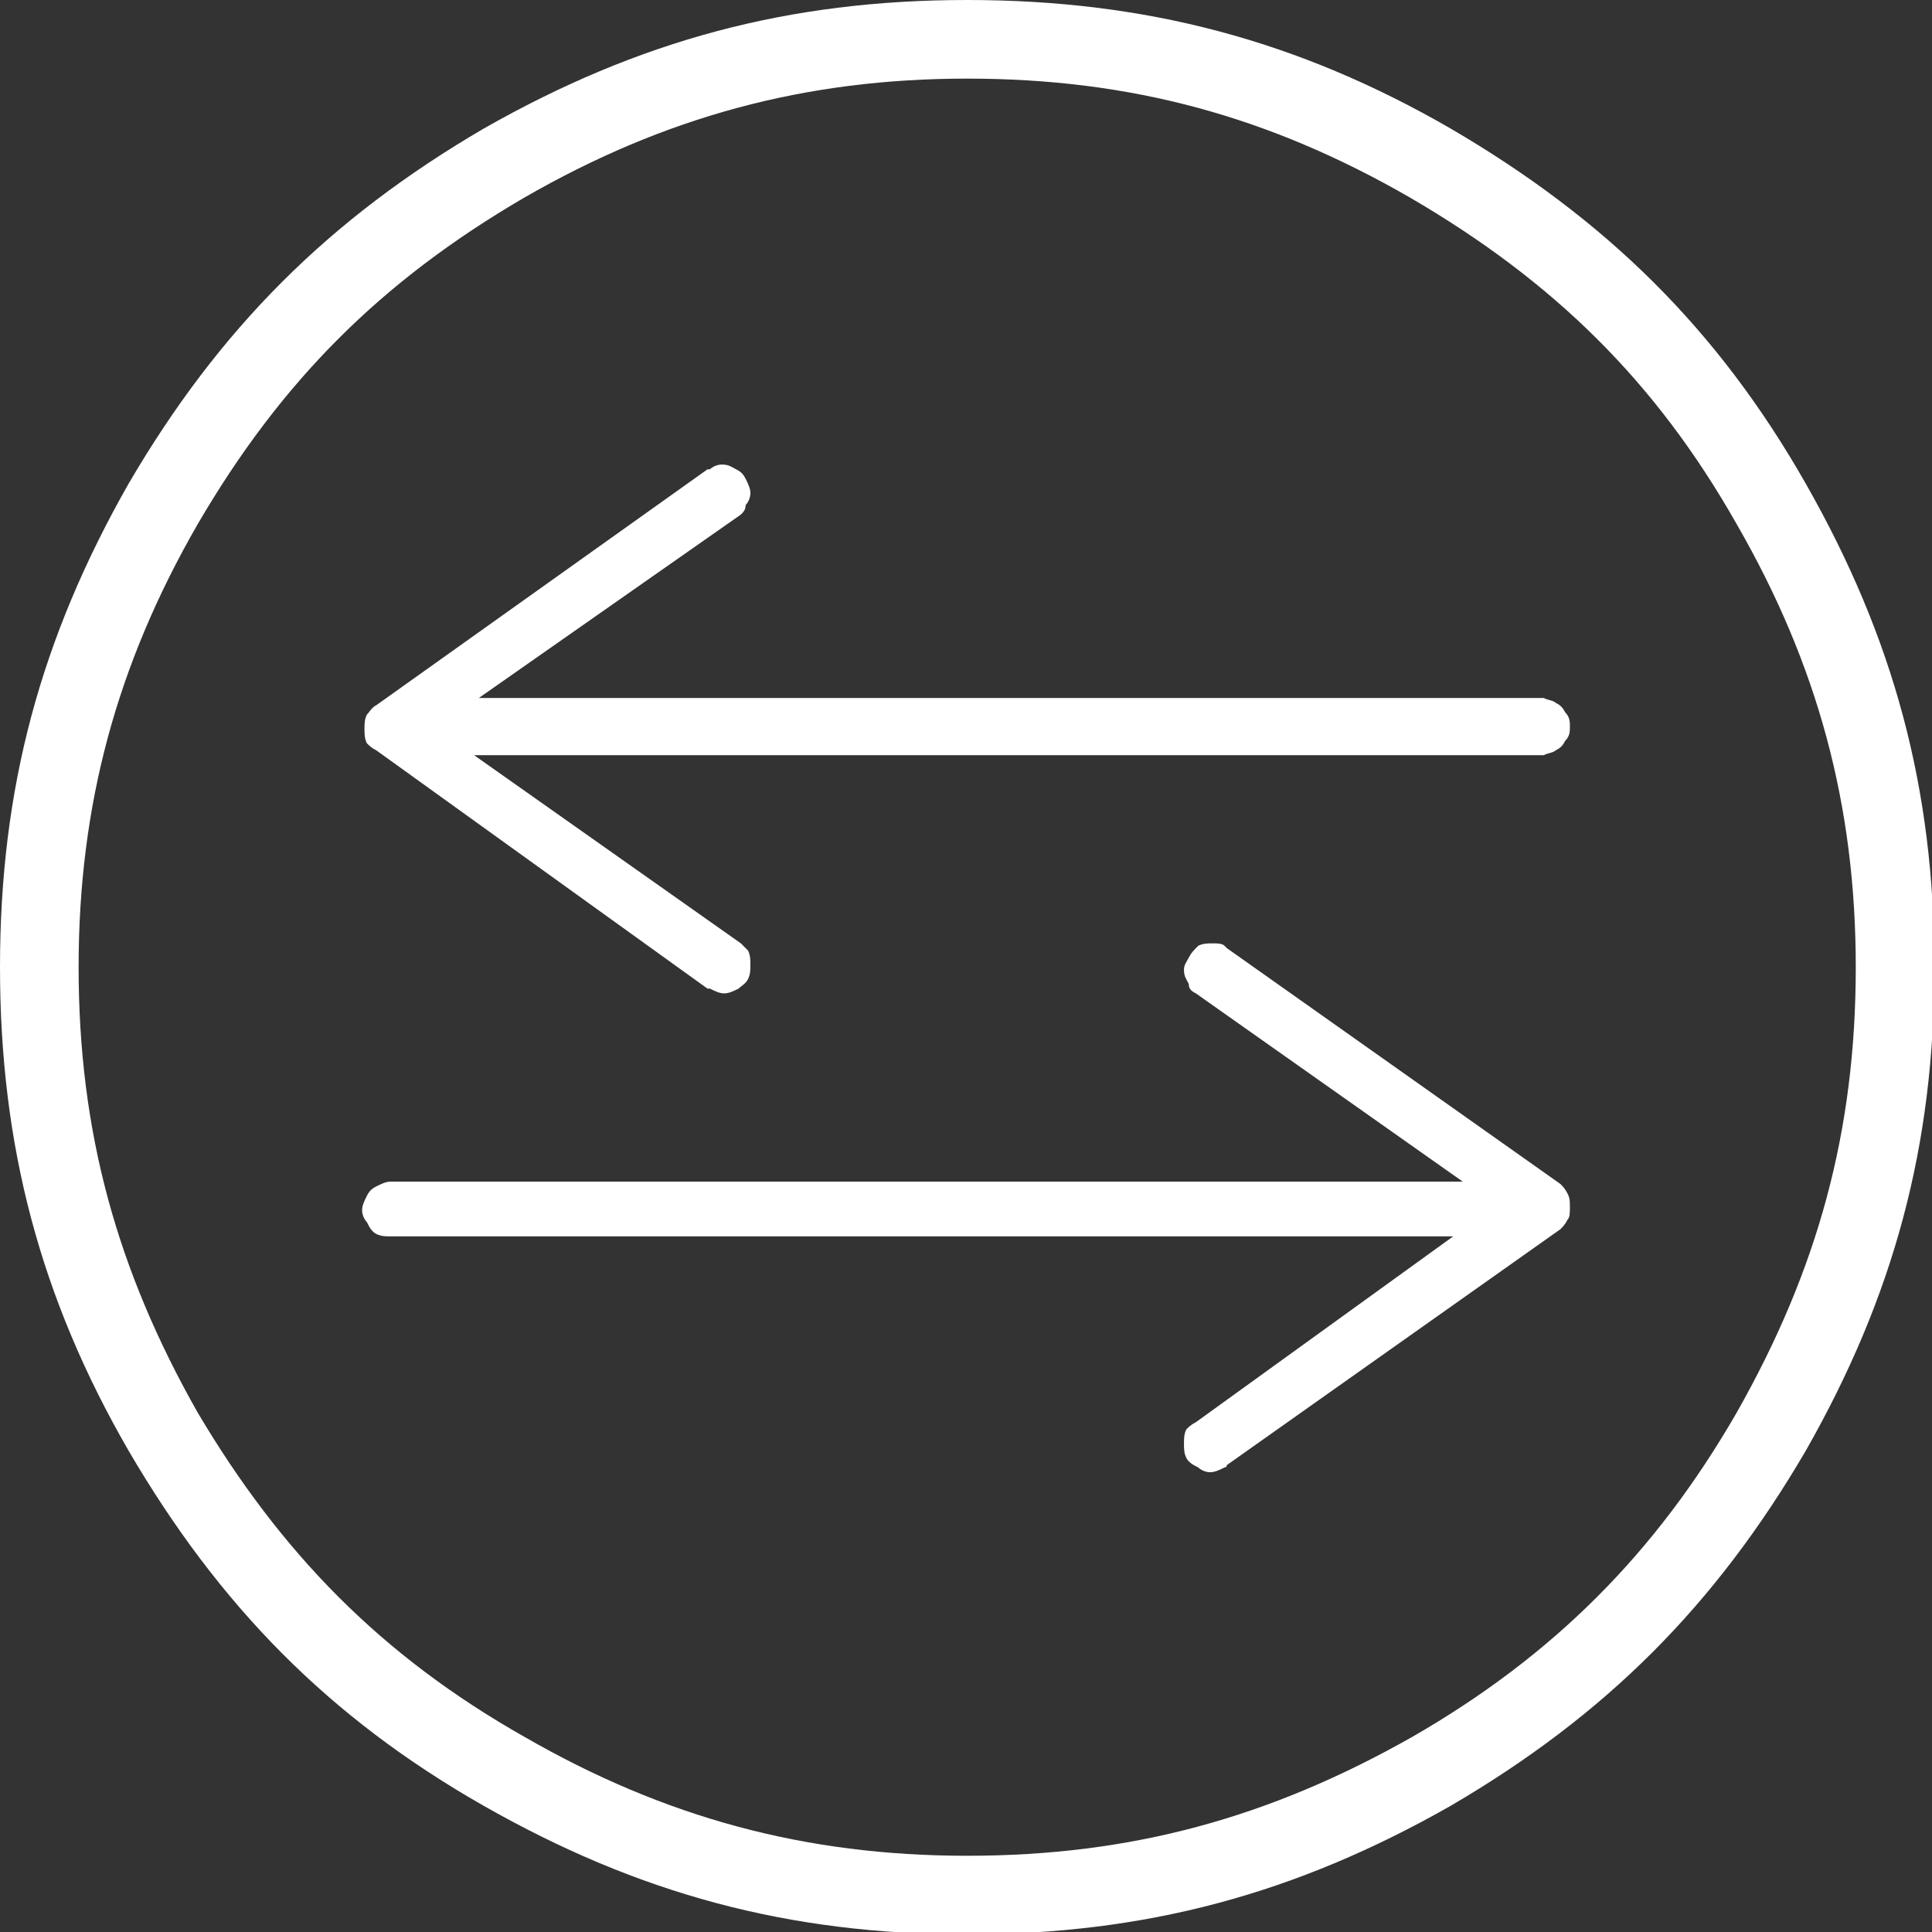 <?xml version="1.0" encoding="UTF-8"?>
<!DOCTYPE svg PUBLIC "-//W3C//DTD SVG 1.1//EN" "http://www.w3.org/Graphics/SVG/1.1/DTD/svg11.dtd">
<svg version="1.2" width="8.11mm" height="8.11mm" viewBox="0 0 811 811" preserveAspectRatio="xMidYMid" fill-rule="evenodd" stroke-width="28.222" stroke-linejoin="round" xmlns="http://www.w3.org/2000/svg" xmlns:ooo="http://xml.openoffice.org/svg/export" xmlns:xlink="http://www.w3.org/1999/xlink" xmlns:presentation="http://sun.com/xmlns/staroffice/presentation" xmlns:smil="http://www.w3.org/2001/SMIL20/" xmlns:anim="urn:oasis:names:tc:opendocument:xmlns:animation:1.0" xml:space="preserve">
 <rect x="0" y="0" width="811" height="811" fill="#333333" stroke="none"/>
 <defs class="ClipPathGroup">
  <clipPath id="presentation_clip_path" clipPathUnits="userSpaceOnUse">
   <rect x="0" y="0" width="811" height="811"/>
  </clipPath>
  <clipPath id="presentation_clip_path_shrink" clipPathUnits="userSpaceOnUse">
   <rect x="0" y="0" width="810" height="810"/>
  </clipPath>
 </defs>
 <defs class="TextShapeIndex">
  <g ooo:slide="id1" ooo:id-list="id3"/>
 </defs>
 <defs class="EmbeddedBulletChars">
  <g id="bullet-char-template(57356)" transform="scale(0,-0)">
   <path d="M 580,1141 L 1163,571 580,0 -4,571 580,1141 Z"/>
  </g>
  <g id="bullet-char-template(57354)" transform="scale(0,-0)">
   <path d="M 8,1128 L 1137,1128 1137,0 8,0 8,1128 Z"/>
  </g>
  <g id="bullet-char-template(10146)" transform="scale(0,-0)">
   <path d="M 174,0 L 602,739 174,1481 1456,739 174,0 Z M 1358,739 L 309,1346 659,739 1358,739 Z"/>
  </g>
  <g id="bullet-char-template(10132)" transform="scale(0,-0)">
   <path d="M 2015,739 L 1276,0 717,0 1260,543 174,543 174,936 1260,936 717,1481 1274,1481 2015,739 Z"/>
  </g>
  <g id="bullet-char-template(10007)" transform="scale(0,-0)">
   <path d="M 0,-2 C -7,14 -16,27 -25,37 L 356,567 C 262,823 215,952 215,954 215,979 228,992 255,992 264,992 276,990 289,987 310,991 331,999 354,1012 L 381,999 492,748 772,1049 836,1024 860,1049 C 881,1039 901,1025 922,1006 886,937 835,863 770,784 769,783 710,716 594,584 L 774,223 C 774,196 753,168 711,139 L 727,119 C 717,90 699,76 672,76 641,76 570,178 457,381 L 164,-76 C 142,-110 111,-127 72,-127 30,-127 9,-110 8,-76 1,-67 -2,-52 -2,-32 -2,-23 -1,-13 0,-2 Z"/>
  </g>
  <g id="bullet-char-template(10004)" transform="scale(0,-0)">
   <path d="M 285,-33 C 182,-33 111,30 74,156 52,228 41,333 41,471 41,549 55,616 82,672 116,743 169,778 240,778 293,778 328,747 346,684 L 369,508 C 377,444 397,411 428,410 L 1163,1116 C 1174,1127 1196,1133 1229,1133 1271,1133 1292,1118 1292,1087 L 1292,965 C 1292,929 1282,901 1262,881 L 442,47 C 390,-6 338,-33 285,-33 Z"/>
  </g>
  <g id="bullet-char-template(9679)" transform="scale(0,-0)">
   <path d="M 813,0 C 632,0 489,54 383,161 276,268 223,411 223,592 223,773 276,916 383,1023 489,1130 632,1184 813,1184 992,1184 1136,1130 1245,1023 1353,916 1407,772 1407,592 1407,412 1353,268 1245,161 1136,54 992,0 813,0 Z"/>
  </g>
  <g id="bullet-char-template(8226)" transform="scale(0,-0)">
   <path d="M 346,457 C 273,457 209,483 155,535 101,586 74,649 74,723 74,796 101,859 155,911 209,963 273,989 346,989 419,989 480,963 531,910 582,859 608,796 608,723 608,648 583,586 532,535 482,483 420,457 346,457 Z"/>
  </g>
  <g id="bullet-char-template(8211)" transform="scale(0,-0)">
   <path d="M -4,459 L 1135,459 1135,606 -4,606 -4,459 Z"/>
  </g>
  <g id="bullet-char-template(61548)" transform="scale(0,-0)">
   <path d="M 173,740 C 173,903 231,1043 346,1159 462,1274 601,1332 765,1332 928,1332 1067,1274 1183,1159 1299,1043 1357,903 1357,740 1357,577 1299,437 1183,322 1067,206 928,148 765,148 601,148 462,206 346,322 231,437 173,577 173,740 Z"/>
  </g>
 </defs>
 <defs class="TextEmbeddedBitmaps"/>
 <g>
  <g id="id2" class="Master_Slide">
   <g id="bg-id2" class="Background"/>
   <g id="bo-id2" class="BackgroundObjects"/>
  </g>
 </g>
 <g class="SlideGroup">
  <g>
   <g id="container-id1">
    <g id="id1" class="Slide" clip-path="url(#presentation_clip_path)">
     <g class="Page">
      <g class="com.sun.star.drawing.ClosedBezierShape">
       <g id="id3">
        <rect class="BoundingBox" stroke="none" fill="none" x="0" y="0" width="813" height="813"/>
        <path fill="rgb(255,255,255)" stroke="none" d="M 406,812 C 331,812 268,795 203,758 138,721 92,674 54,609 17,545 0,481 0,406 0,331 17,268 54,203 92,138 138,92 203,54 268,17 331,0 406,0 481,0 545,17 609,54 674,92 721,138 758,203 795,268 812,331 812,406 812,481 795,544 758,609 720,674 674,720 609,758 544,795 481,812 406,812 Z M 406,33 C 338,33 279,49 220,83 160,118 118,160 83,220 49,279 33,338 33,406 33,475 49,533 83,593 118,652 160,695 220,729 279,763 338,779 406,779 475,779 533,763 593,729 652,695 695,652 729,593 763,533 779,475 779,406 779,338 763,279 729,220 695,160 652,118 592,83 533,49 475,33 406,33 Z M 508,618 C 506,618 504,617 503,616 501,615 499,614 498,612 497,610 497,608 497,606 497,604 497,602 498,600 499,599 500,598 502,597 L 610,519 164,519 164,519 C 162,519 160,519 158,518 156,517 155,515 154,513 153,512 152,510 152,508 152,506 153,504 154,502 155,500 156,499 158,498 160,497 162,496 164,496 L 164,496 614,496 502,417 C 500,416 499,415 499,413 498,411 497,410 497,407 497,405 498,404 499,402 500,400 501,399 503,397 505,396 507,396 509,396 511,396 513,396 514,397 515,398 515,398 515,398 L 655,497 C 656,498 657,499 658,501 659,503 659,504 659,507 659,509 659,511 658,512 657,514 656,515 655,516 L 515,615 C 515,616 514,616 514,616 512,617 510,618 508,618 Z M 304,417 C 302,417 300,416 298,415 L 297,415 158,315 C 156,314 155,313 154,312 153,310 153,308 153,306 153,304 153,302 154,300 155,299 156,297 158,296 L 297,197 298,197 C 299,196 301,195 303,195 306,195 307,196 309,197 311,198 312,199 313,201 314,203 315,205 315,207 315,209 314,211 313,212 313,214 312,215 311,216 L 201,293 648,293 C 650,294 652,294 653,295 655,296 656,297 657,299 659,301 659,303 659,305 659,307 659,309 657,311 656,313 655,314 653,315 652,316 650,316 648,317 L 199,317 311,396 C 312,397 313,398 314,399 315,401 315,403 315,405 315,407 315,409 314,411 313,413 311,414 310,415 308,416 306,417 304,417 Z"/>
       </g>
      </g>
     </g>
    </g>
   </g>
  </g>
 </g>
</svg>